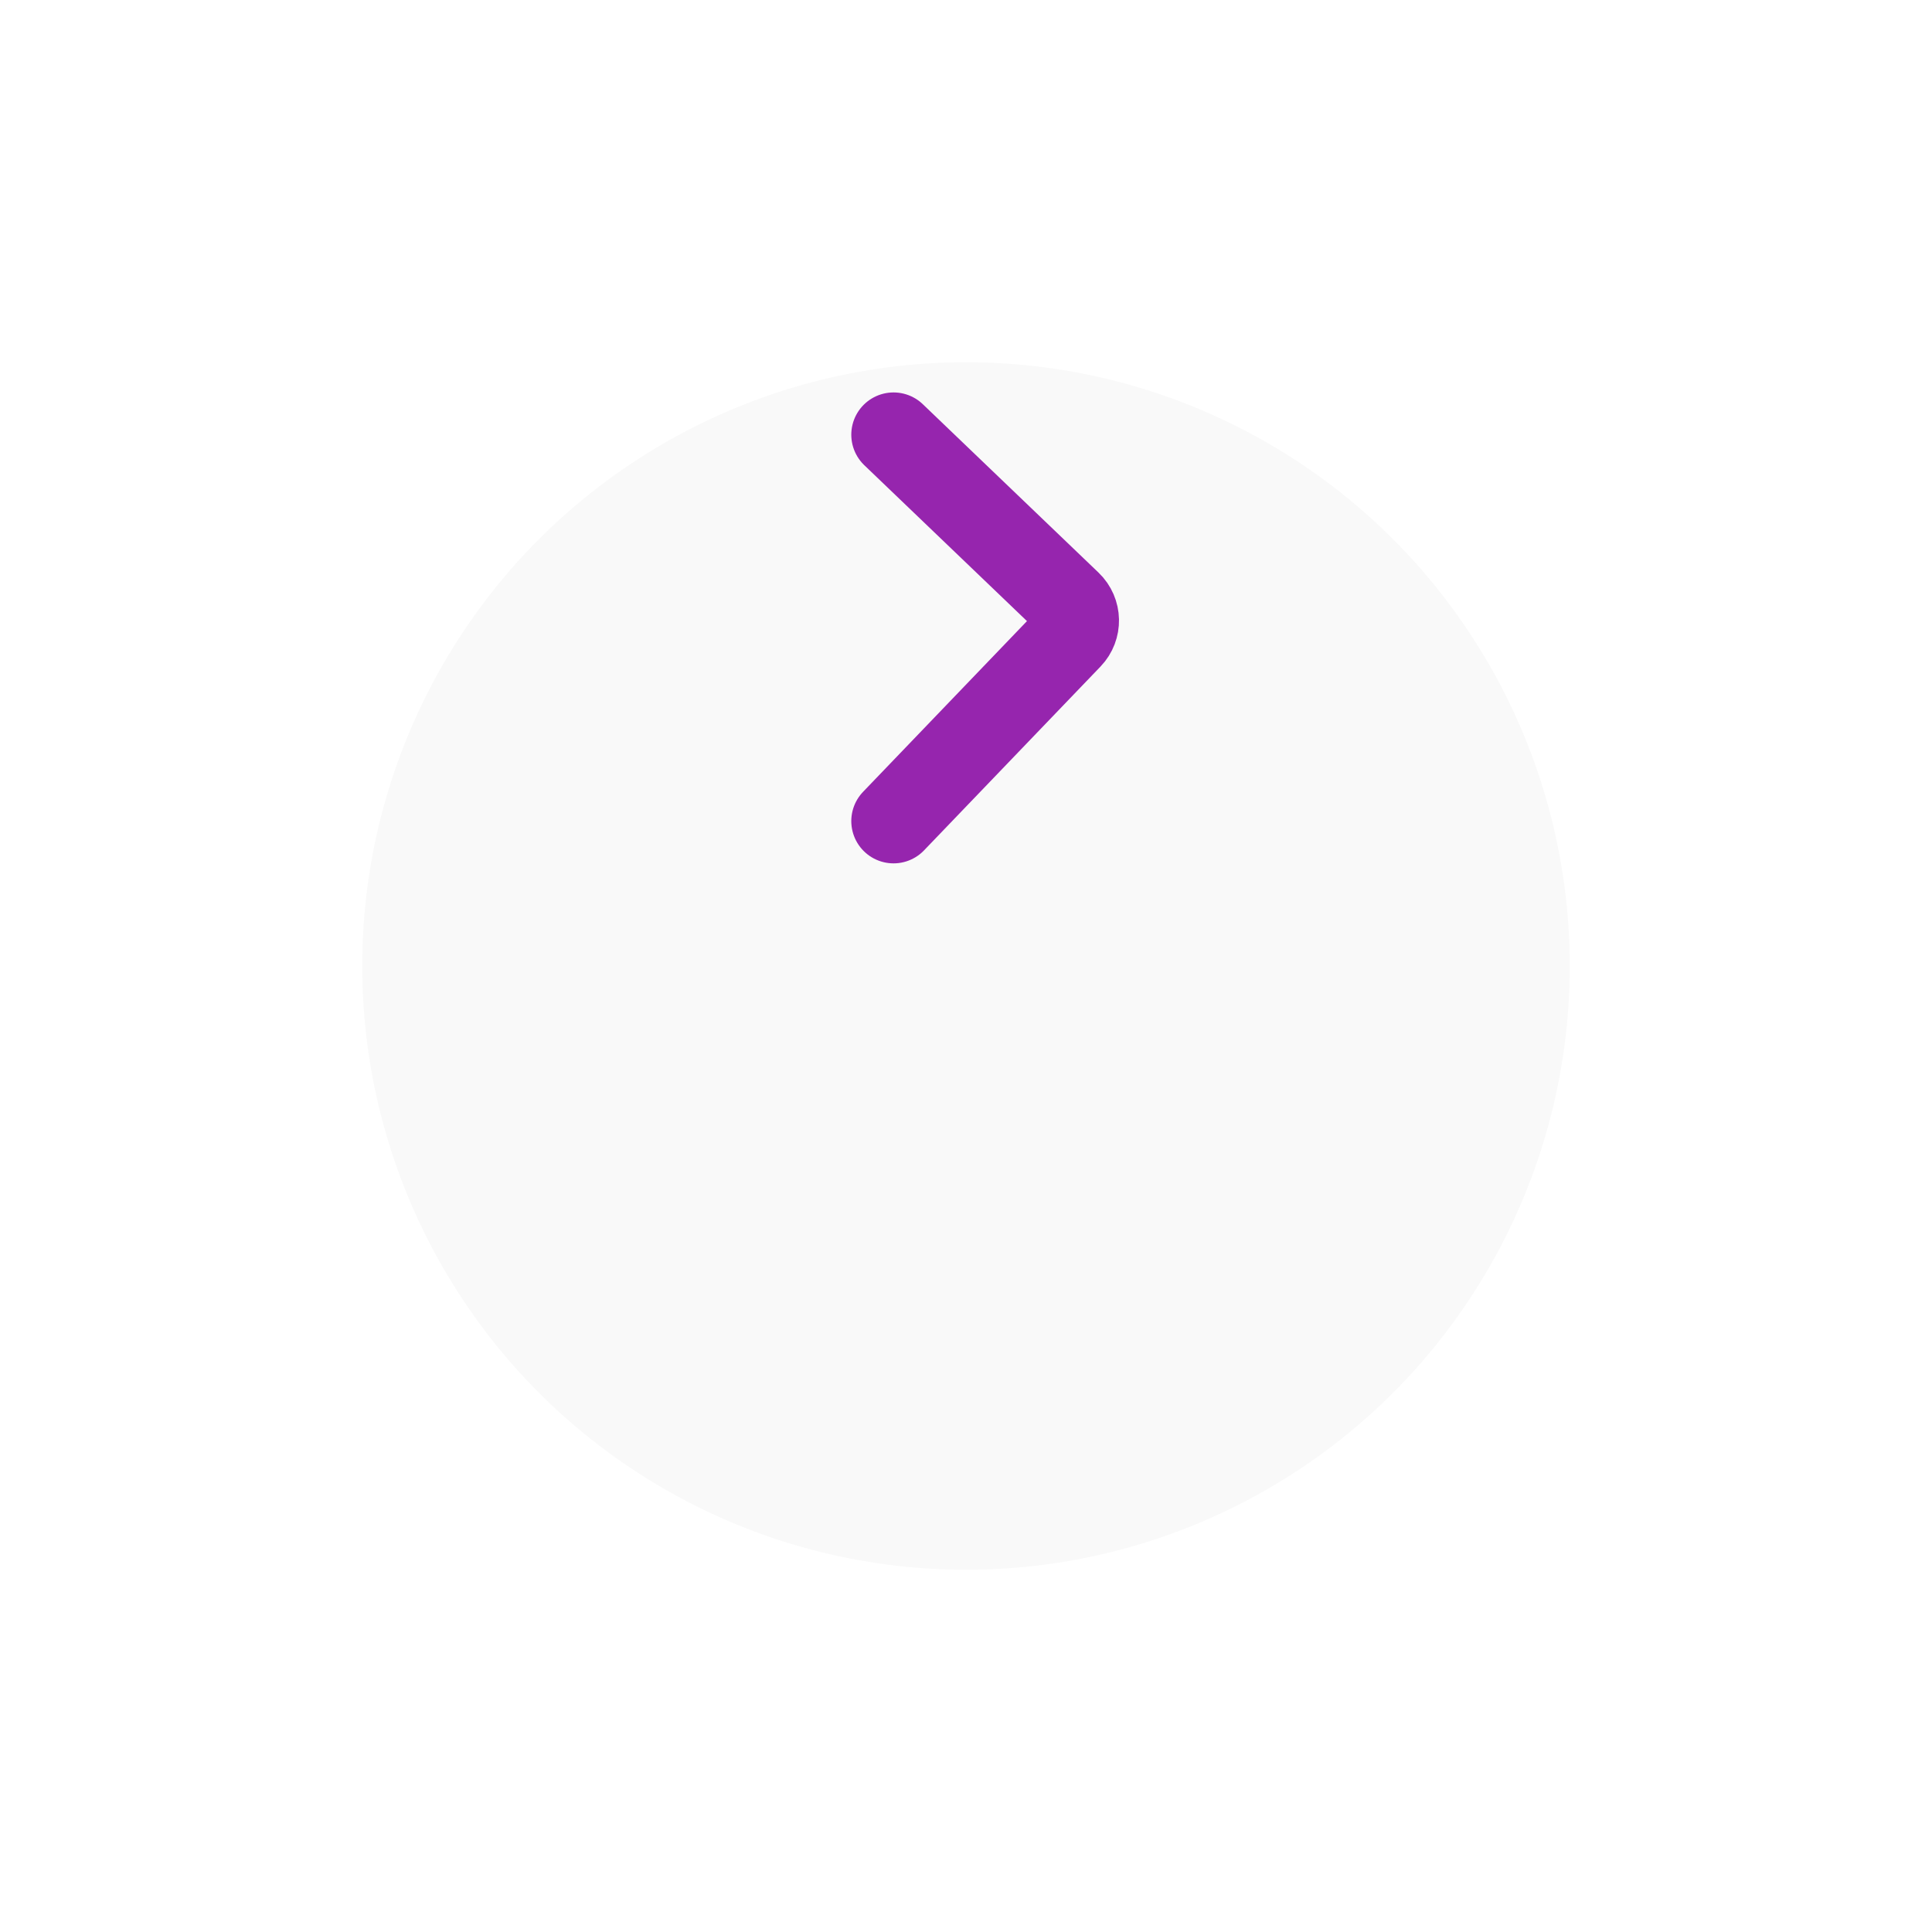 <svg width="80" height="80" viewBox="0 0 80 80" fill="none" xmlns="http://www.w3.org/2000/svg">
<g filter="url(#filter0_d_8942_24326)">
<circle cx="40" cy="26" r="25" fill="#F9F9F9"/>
</g>
<path d="M37 18L44.277 24.974C44.676 25.357 44.69 25.99 44.307 26.389L37 34" stroke="#9625AE" stroke-width="3.5" stroke-linecap="round"/>
<defs>
<filter id="filter0_d_8942_24326" x="0" y="0" width="80" height="80" filterUnits="userSpaceOnUse" color-interpolation-filters="sRGB">
<feFlood flood-opacity="0" result="BackgroundImageFix"/>
<feColorMatrix in="SourceAlpha" type="matrix" values="0 0 0 0 0 0 0 0 0 0 0 0 0 0 0 0 0 0 127 0" result="hardAlpha"/>
<feOffset dy="14"/>
<feGaussianBlur stdDeviation="7.5"/>
<feComposite in2="hardAlpha" operator="out"/>
<feColorMatrix type="matrix" values="0 0 0 0 0 0 0 0 0 0 0 0 0 0 0 0 0 0 0.25 0"/>
<feBlend mode="normal" in2="BackgroundImageFix" result="effect1_dropShadow_8942_24326"/>
<feBlend mode="normal" in="SourceGraphic" in2="effect1_dropShadow_8942_24326" result="shape"/>
</filter>
</defs>
</svg>
